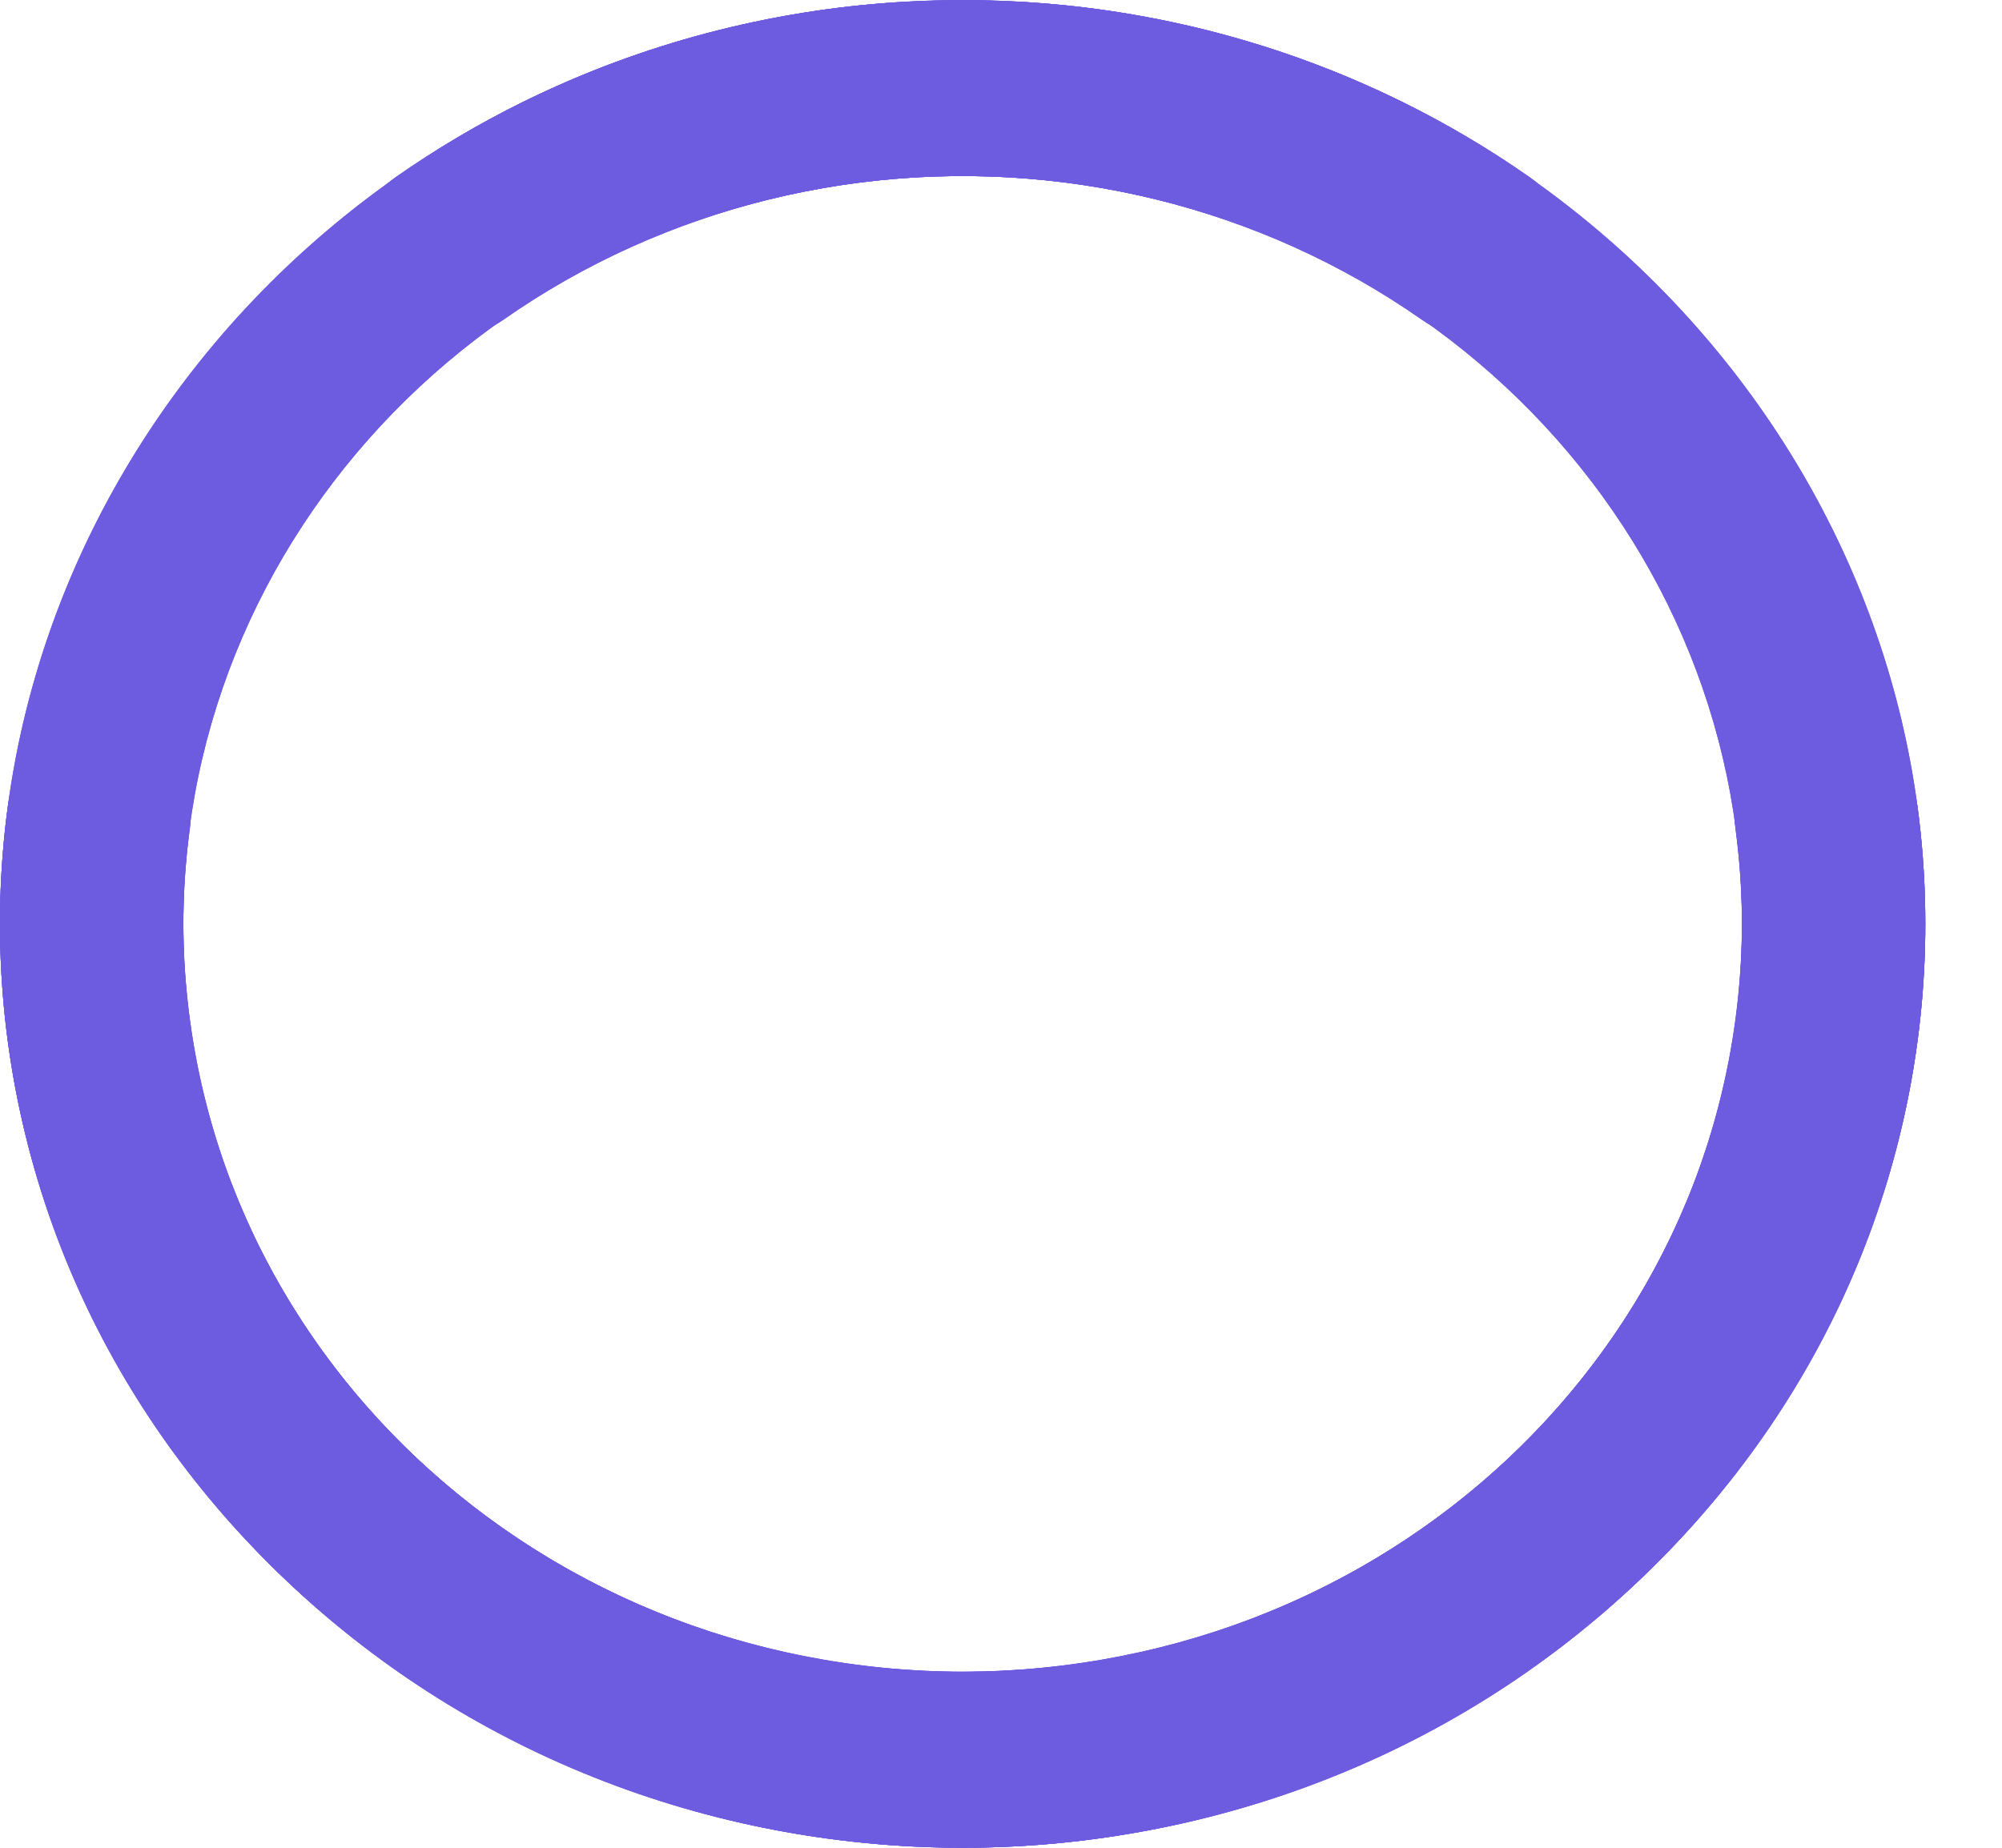 <svg width="26" height="24" viewBox="0 0 26 24" fill="none" xmlns="http://www.w3.org/2000/svg">
<path d="M12.614 0.001C12.441 -0.002 12.266 0.004 12.093 0.01C11.697 0.022 11.299 0.05 10.902 0.099C4.07 0.943 -0.777 6.978 0.103 13.536C0.983 20.093 7.27 24.745 14.102 23.901C20.934 23.056 25.781 17.022 24.901 10.464C24.846 10.059 24.57 9.713 24.177 9.556C23.784 9.4 23.334 9.456 22.996 9.704C22.658 9.952 22.484 10.354 22.538 10.759C23.254 16.091 19.351 20.947 13.795 21.633C8.239 22.32 3.181 18.573 2.466 13.241C1.75 7.908 5.653 3.053 11.209 2.366C13.777 2.049 16.373 2.688 18.465 4.152C18.808 4.393 19.26 4.439 19.649 4.274C20.039 4.108 20.306 3.756 20.352 3.35C20.397 2.944 20.213 2.545 19.869 2.304C17.75 0.82 15.209 0.023 12.614 0.001Z" fill="#6D5BE0"/>
<path d="M12.614 0.001C12.441 -0.002 12.266 0.004 12.093 0.01C11.697 0.022 11.299 0.05 10.902 0.099C4.07 0.943 -0.777 6.978 0.103 13.536C0.983 20.093 7.27 24.745 14.102 23.901C20.934 23.056 25.781 17.022 24.901 10.464C24.846 10.059 24.57 9.713 24.177 9.556C23.784 9.4 23.334 9.456 22.996 9.704C22.658 9.952 22.484 10.354 22.538 10.759C23.254 16.091 19.351 20.947 13.795 21.633C8.239 22.32 3.181 18.573 2.466 13.241C1.75 7.908 5.653 3.053 11.209 2.366C13.777 2.049 16.373 2.688 18.465 4.152C18.808 4.393 19.26 4.439 19.649 4.274C20.039 4.108 20.306 3.756 20.352 3.35C20.397 2.944 20.213 2.545 19.869 2.304C17.75 0.82 15.209 0.023 12.614 0.001Z" fill="#6D5BE0"/>
<path d="M12.39 0.001C12.563 -0.002 12.738 0.004 12.911 0.01C13.307 0.022 13.705 0.05 14.102 0.099C20.934 0.943 25.781 6.978 24.901 13.536C24.021 20.093 17.734 24.745 10.902 23.901C4.07 23.056 -0.777 17.022 0.103 10.464C0.158 10.059 0.434 9.713 0.827 9.556C1.22 9.4 1.67 9.456 2.008 9.704C2.346 9.952 2.52 10.354 2.466 10.759C1.75 16.091 5.653 20.947 11.209 21.633C16.765 22.32 21.823 18.573 22.538 13.241C23.253 7.908 19.35 3.053 13.795 2.366C11.227 2.049 8.631 2.688 6.539 4.152C6.195 4.393 5.744 4.439 5.354 4.274C4.965 4.108 4.698 3.756 4.652 3.35C4.607 2.944 4.791 2.545 5.135 2.304C7.254 0.82 9.795 0.023 12.39 0.001Z" fill="#6D5BE0"/>
<path d="M12.39 0.001C12.563 -0.002 12.738 0.004 12.911 0.01C13.307 0.022 13.705 0.05 14.102 0.099C20.934 0.943 25.781 6.978 24.901 13.536C24.021 20.093 17.734 24.745 10.902 23.901C4.07 23.056 -0.777 17.022 0.103 10.464C0.158 10.059 0.434 9.713 0.827 9.556C1.22 9.4 1.67 9.456 2.008 9.704C2.346 9.952 2.52 10.354 2.466 10.759C1.75 16.091 5.653 20.947 11.209 21.633C16.765 22.32 21.823 18.573 22.538 13.241C23.253 7.908 19.35 3.053 13.795 2.366C11.227 2.049 8.631 2.688 6.539 4.152C6.195 4.393 5.744 4.439 5.354 4.274C4.965 4.108 4.698 3.756 4.652 3.35C4.607 2.944 4.791 2.545 5.135 2.304C7.254 0.82 9.795 0.023 12.39 0.001Z" fill="#6D5BE0"/>
</svg>
